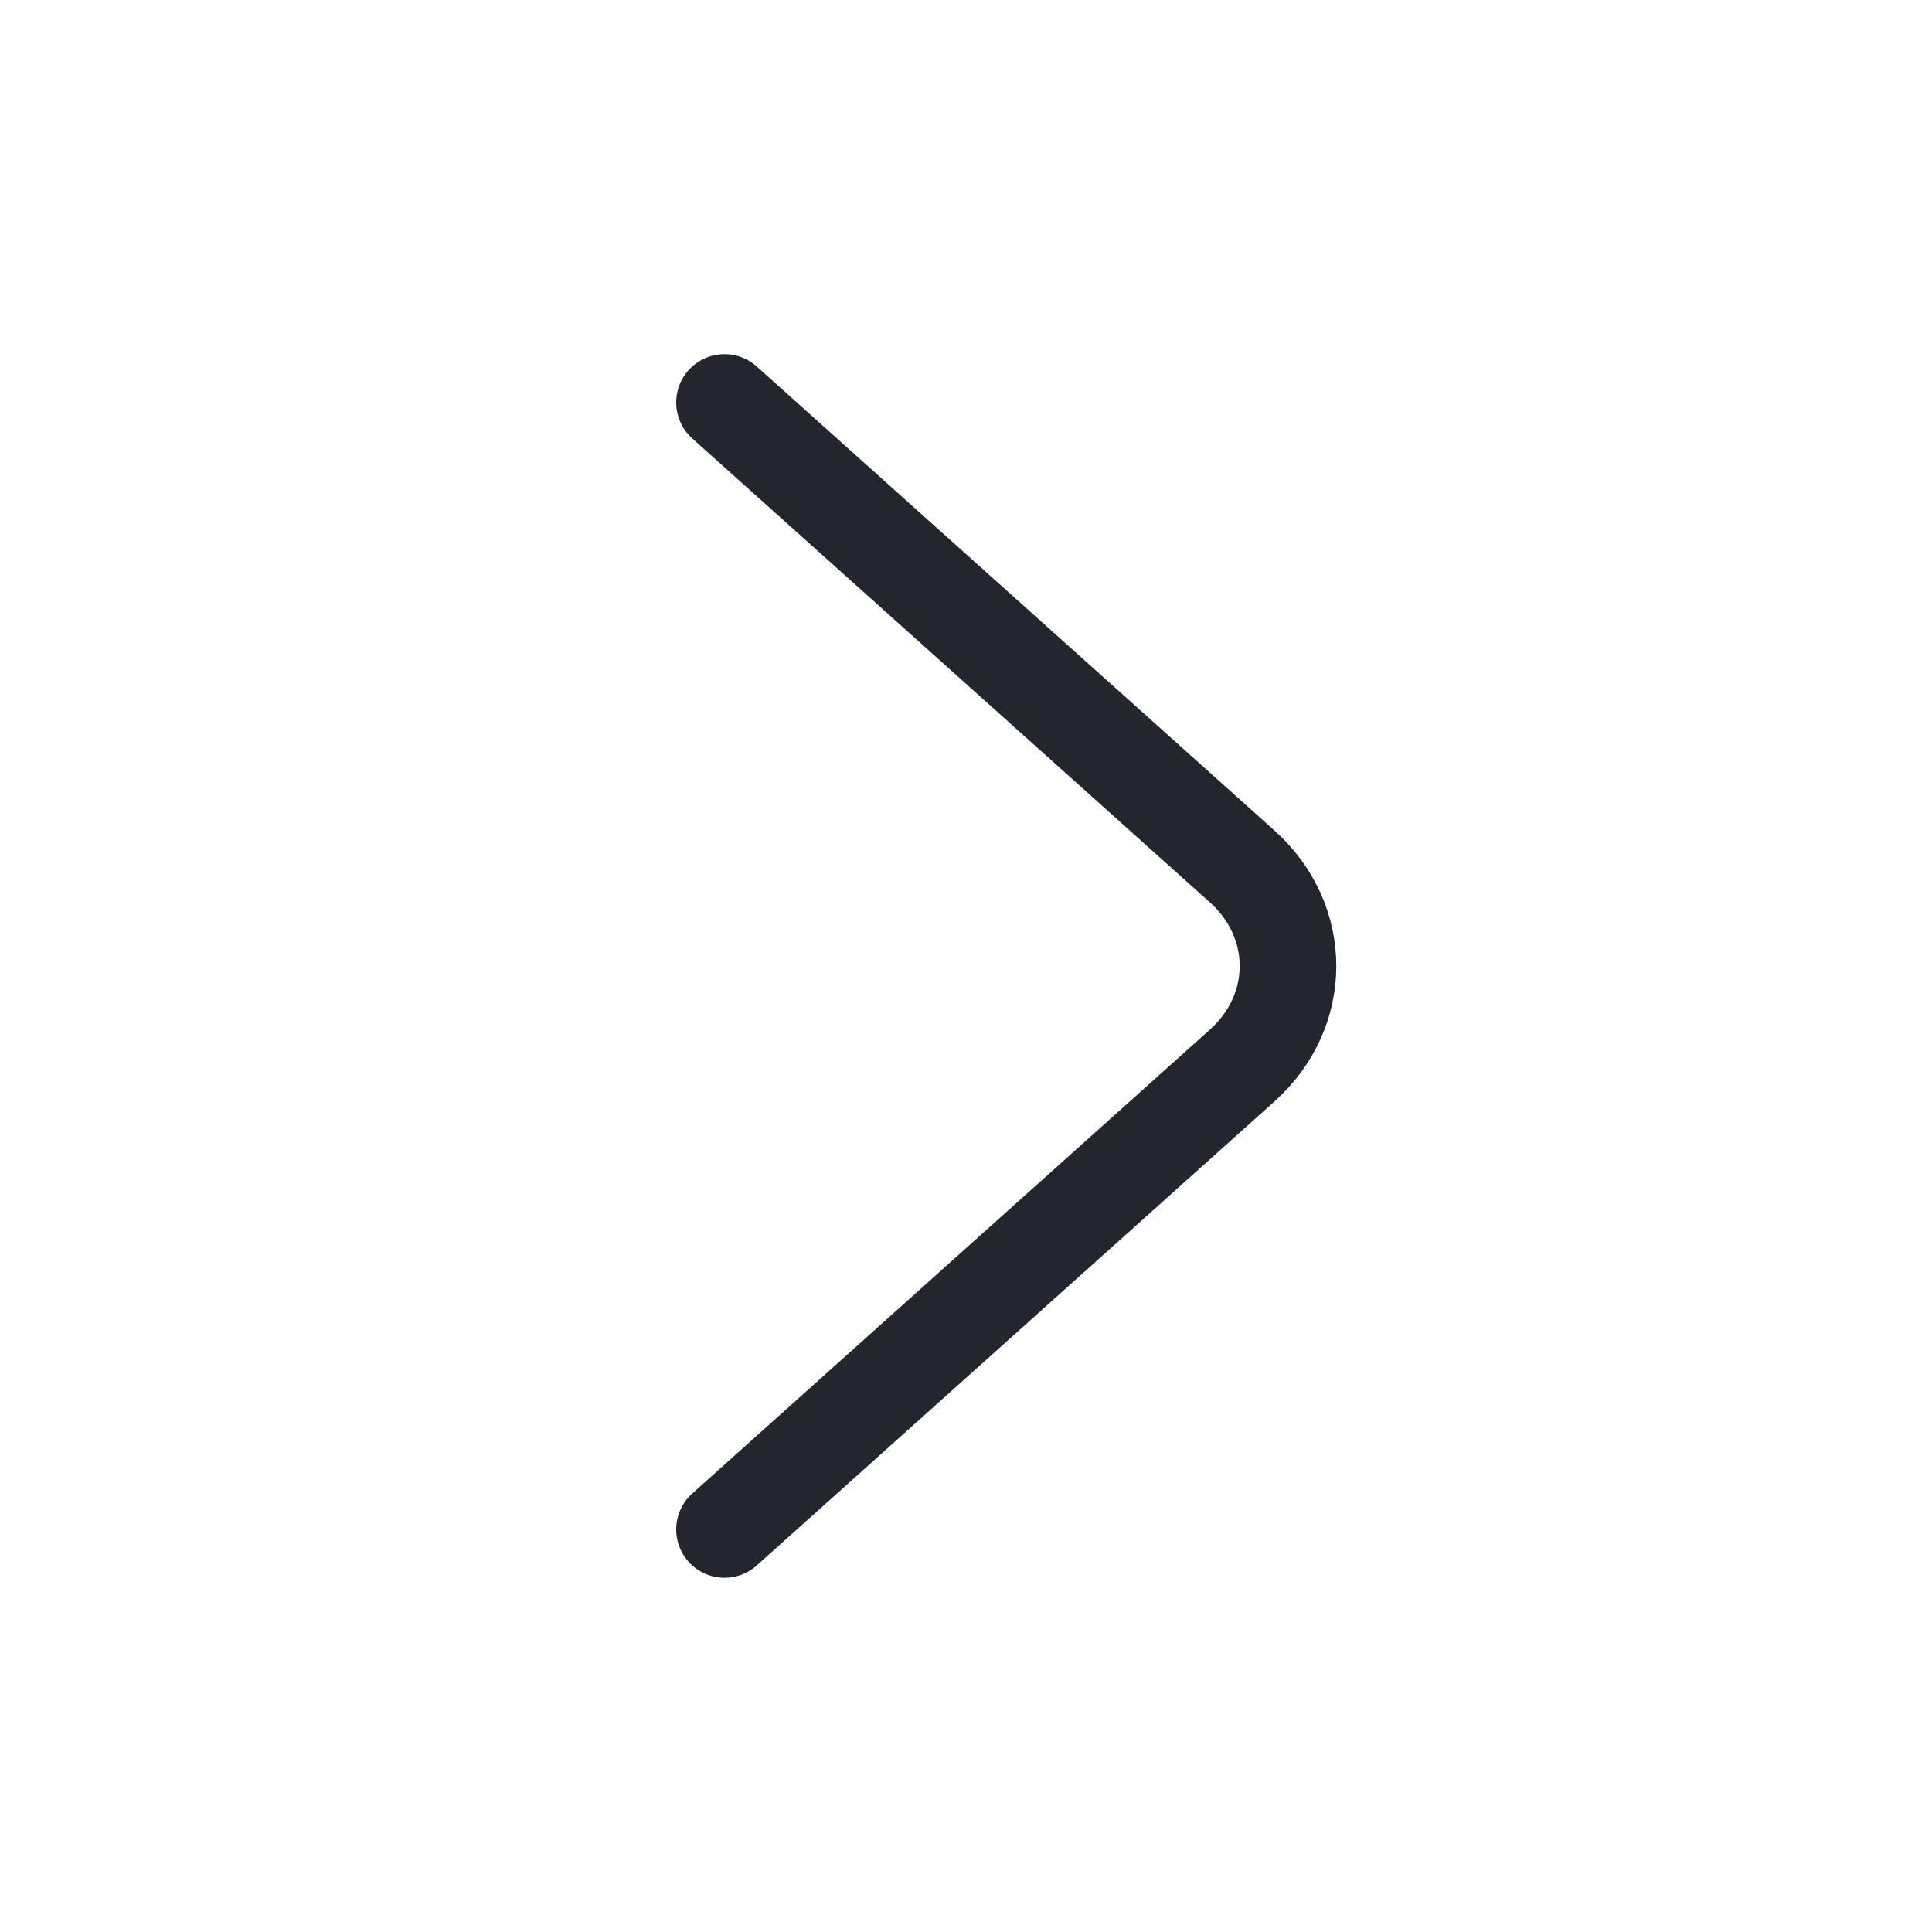 <svg width="40" height="40" viewBox="0 0 40 40" fill="none" xmlns="http://www.w3.org/2000/svg">
<path d="M15 8.333L25.717 17.938C26.983 19.072 26.983 20.928 25.717 22.062L15 31.666" stroke="#23262F" stroke-width="2" stroke-miterlimit="10" stroke-linecap="round" stroke-linejoin="round"/>
</svg>
